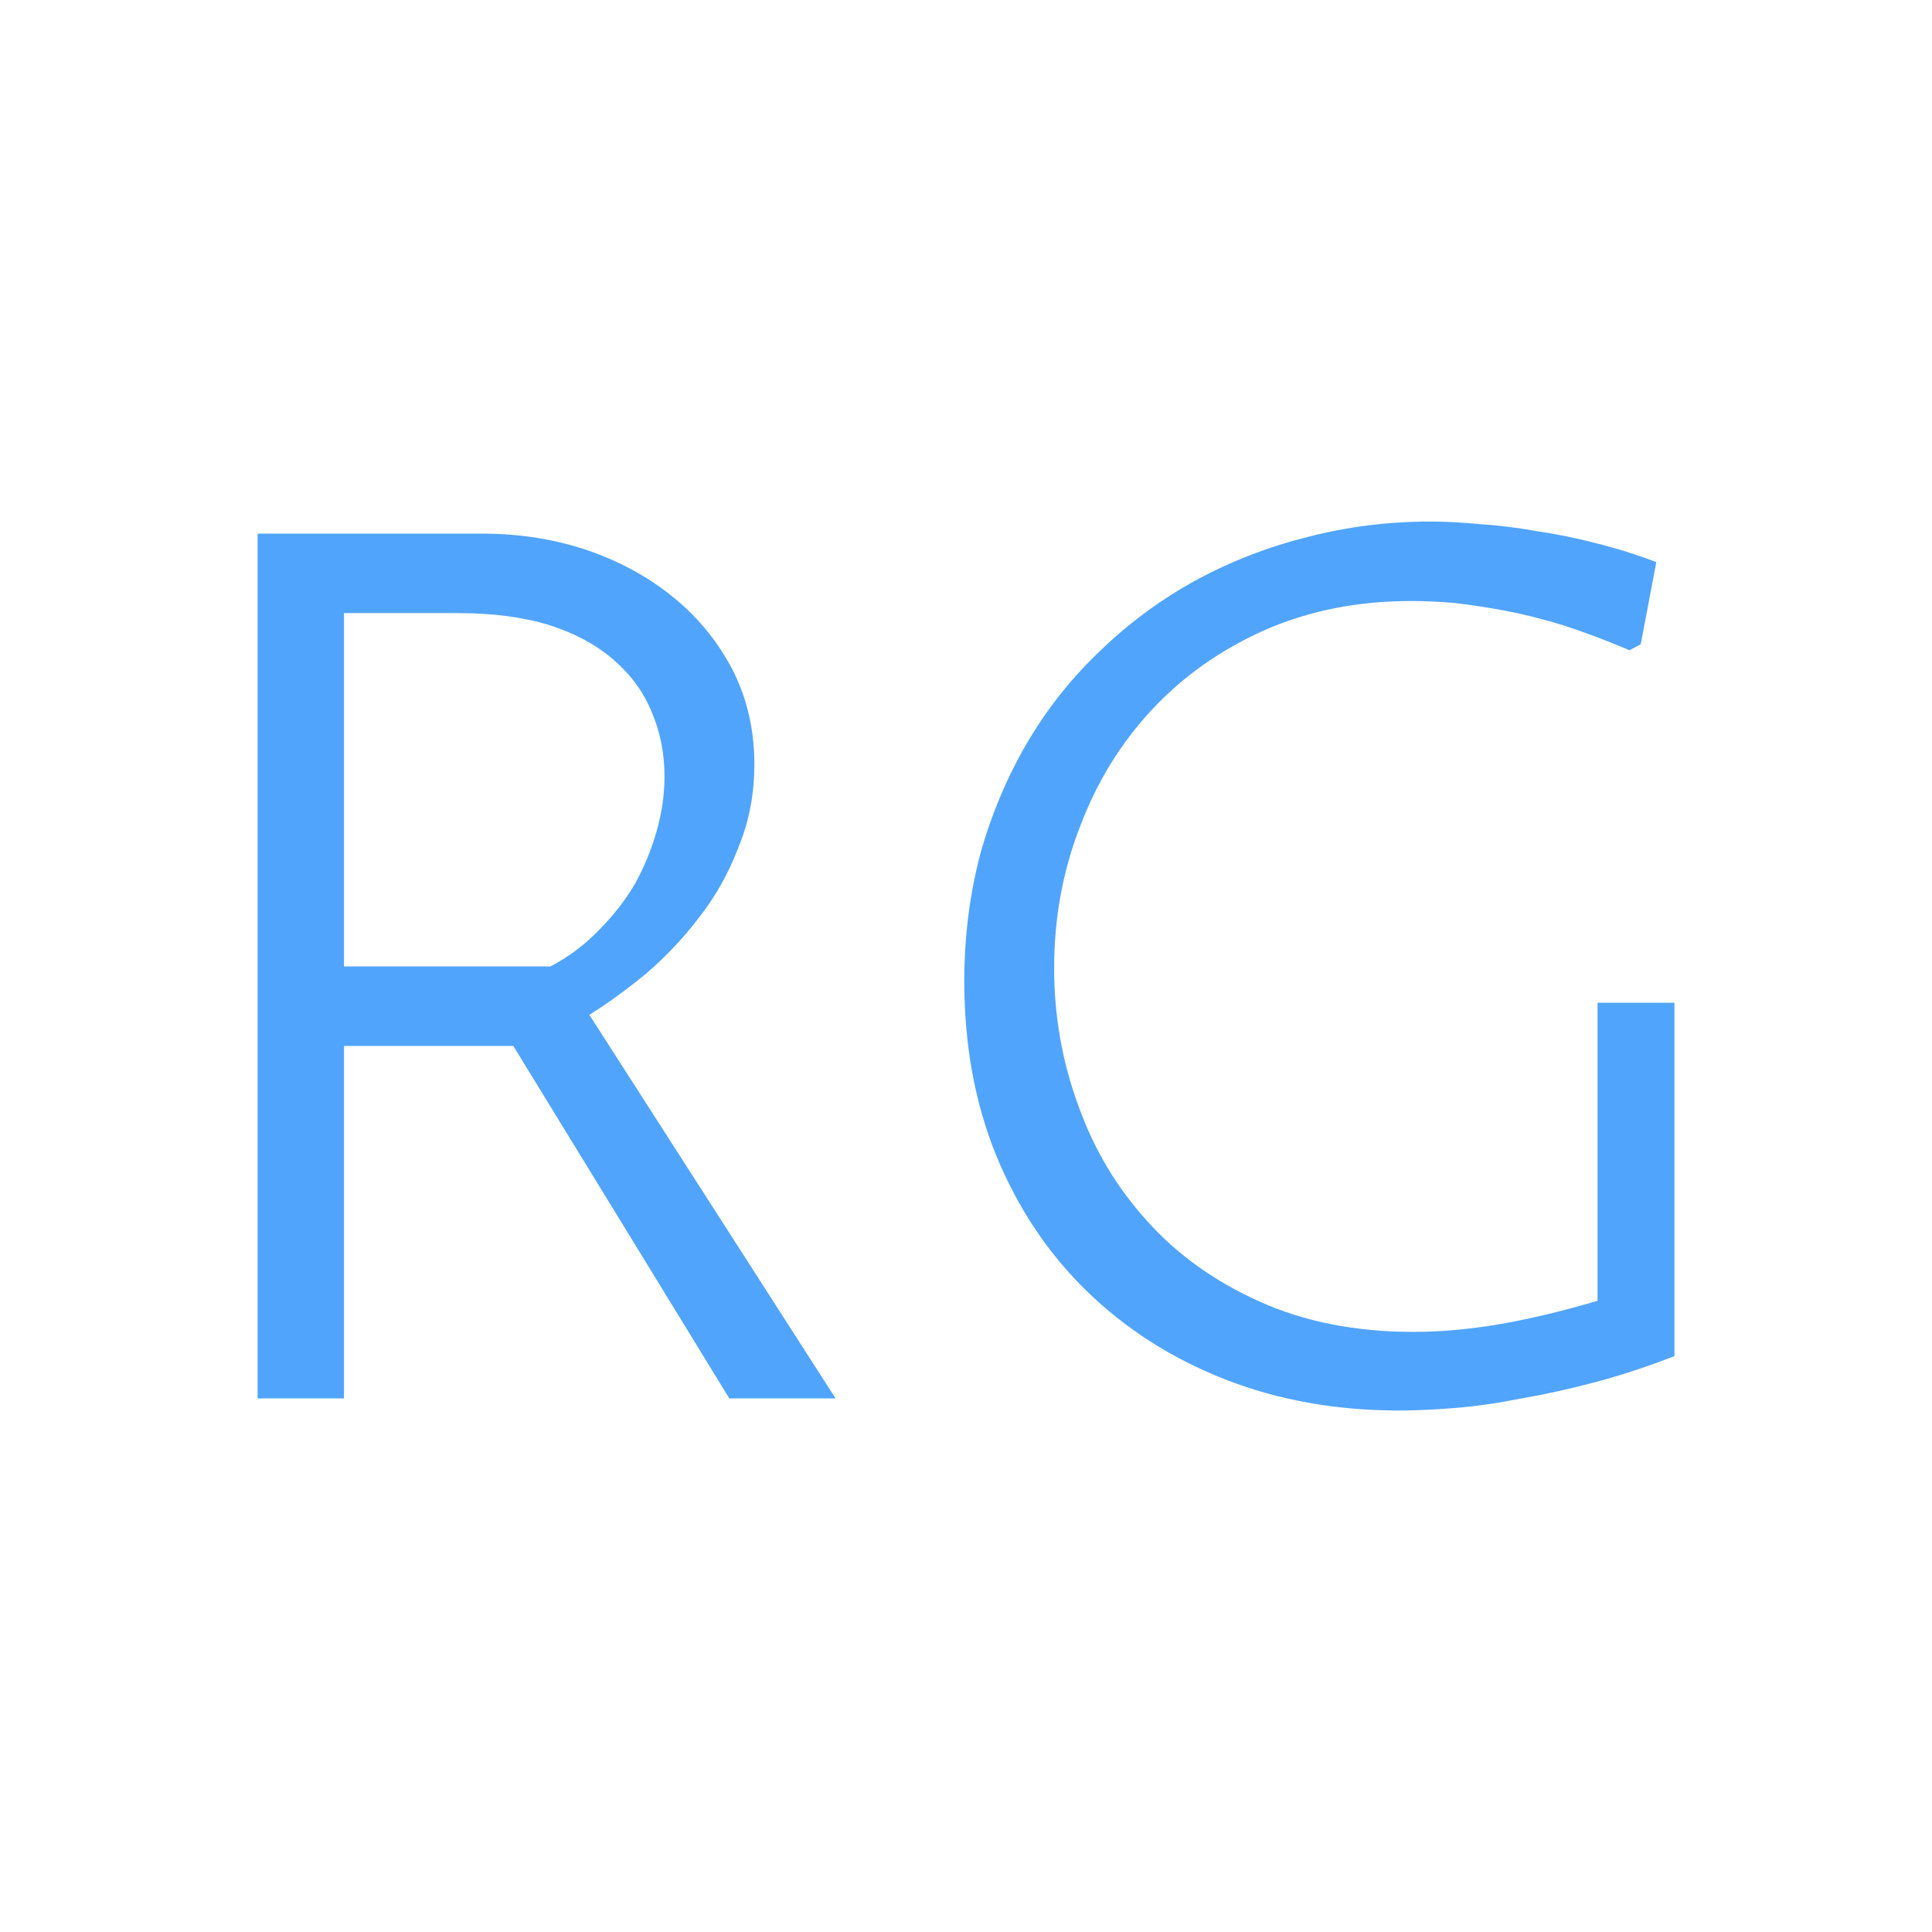 <svg data-v-fde0c5aa="" xmlns="http://www.w3.org/2000/svg" viewBox="0 0 300 300" class="font"><!----><defs data-v-fde0c5aa=""><!----></defs><rect data-v-fde0c5aa="" fill="transparent" x="0" y="0" width="300px" height="300px" class="logo-background-square"></rect><defs data-v-fde0c5aa=""><linearGradient data-v-fde0c5aa="" gradientTransform="rotate(25)" id="74015c47-1209-46a2-8110-68abb922bf27" x1="0%" y1="0%" x2="100%" y2="0%"><stop data-v-fde0c5aa="" offset="0%" stop-color="#51A4FB" stop-opacity="1"></stop><stop data-v-fde0c5aa="" offset="100%" stop-color="#51A4FB" stop-opacity="1"></stop></linearGradient></defs><g data-v-fde0c5aa="" id="358579fc-f9f4-41b8-af44-0b8c4f90cfef" fill="url(#74015c47-1209-46a2-8110-68abb922bf27)" transform="matrix(13.415,0,0,13.415,18.939,34.165)"><path d="M4.53 9.56L2.57 9.56L2.57 13.64L1.57 13.64L1.57 3.63L4.17 3.63L4.17 3.63Q4.83 3.63 5.41 3.83L5.41 3.83L5.41 3.83Q5.98 4.03 6.41 4.39L6.41 4.39L6.41 4.39Q6.83 4.74 7.08 5.23L7.08 5.23L7.08 5.23Q7.32 5.72 7.32 6.30L7.32 6.30L7.32 6.30Q7.32 6.81 7.14 7.25L7.14 7.25L7.14 7.25Q6.97 7.70 6.69 8.06L6.69 8.06L6.69 8.06Q6.41 8.43 6.07 8.72L6.07 8.72L6.07 8.72Q5.73 9.00 5.41 9.20L5.41 9.20L8.26 13.64L7.03 13.64L4.53 9.56ZM2.57 4.55L2.57 8.64L4.96 8.64L4.96 8.64Q5.28 8.47 5.52 8.22L5.52 8.22L5.52 8.22Q5.77 7.97 5.94 7.68L5.94 7.68L5.94 7.68Q6.10 7.39 6.19 7.07L6.19 7.07L6.19 7.07Q6.28 6.75 6.28 6.44L6.28 6.44L6.28 6.44Q6.28 6.04 6.13 5.69L6.13 5.69L6.13 5.69Q5.99 5.35 5.69 5.09L5.69 5.09L5.69 5.09Q5.39 4.83 4.95 4.69L4.95 4.69L4.95 4.69Q4.50 4.55 3.89 4.55L3.89 4.55L2.57 4.55ZM17.97 9.06L17.97 13.15L17.97 13.15Q17.51 13.33 17.06 13.45L17.06 13.45L17.06 13.45Q16.61 13.57 16.20 13.64L16.20 13.64L16.20 13.64Q15.80 13.72 15.44 13.75L15.44 13.75L15.44 13.75Q15.07 13.78 14.78 13.78L14.78 13.78L14.78 13.78Q13.69 13.78 12.77 13.42L12.77 13.42L12.77 13.42Q11.85 13.06 11.17 12.40L11.17 12.40L11.17 12.40Q10.50 11.75 10.12 10.83L10.12 10.83L10.12 10.83Q9.75 9.92 9.75 8.81L9.75 8.81L9.75 8.81Q9.75 8.03 9.94 7.32L9.94 7.32L9.94 7.32Q10.14 6.62 10.49 6.03L10.49 6.03L10.49 6.03Q10.84 5.44 11.34 4.97L11.34 4.97L11.34 4.97Q11.83 4.50 12.43 4.17L12.43 4.17L12.43 4.17Q13.04 3.84 13.72 3.67L13.72 3.67L13.72 3.67Q14.41 3.49 15.15 3.49L15.15 3.49L15.15 3.49Q15.40 3.49 15.72 3.52L15.72 3.52L15.72 3.52Q16.03 3.54 16.37 3.60L16.37 3.60L16.37 3.60Q16.71 3.65 17.06 3.74L17.06 3.74L17.06 3.74Q17.42 3.83 17.76 3.96L17.76 3.96L17.58 4.91L17.45 4.98L17.45 4.98Q17.05 4.81 16.68 4.69L16.68 4.69L16.68 4.69Q16.32 4.58 16.00 4.52L16.00 4.52L16.00 4.52Q15.67 4.46 15.40 4.43L15.40 4.43L15.40 4.43Q15.13 4.41 14.92 4.41L14.92 4.41L14.92 4.41Q13.99 4.41 13.22 4.75L13.22 4.75L13.22 4.75Q12.46 5.09 11.92 5.67L11.92 5.67L11.92 5.67Q11.38 6.25 11.09 7.02L11.09 7.02L11.09 7.02Q10.79 7.79 10.79 8.66L10.79 8.66L10.79 8.66Q10.79 9.49 11.07 10.25L11.07 10.25L11.07 10.25Q11.34 11.01 11.87 11.59L11.87 11.59L11.87 11.59Q12.39 12.17 13.17 12.52L13.17 12.52L13.17 12.52Q13.95 12.87 14.95 12.87L14.95 12.87L14.95 12.87Q15.42 12.87 15.95 12.78L15.95 12.78L15.95 12.78Q16.47 12.69 17.08 12.51L17.08 12.51L17.08 9.06L17.97 9.06Z"></path></g><!----><!----></svg>
